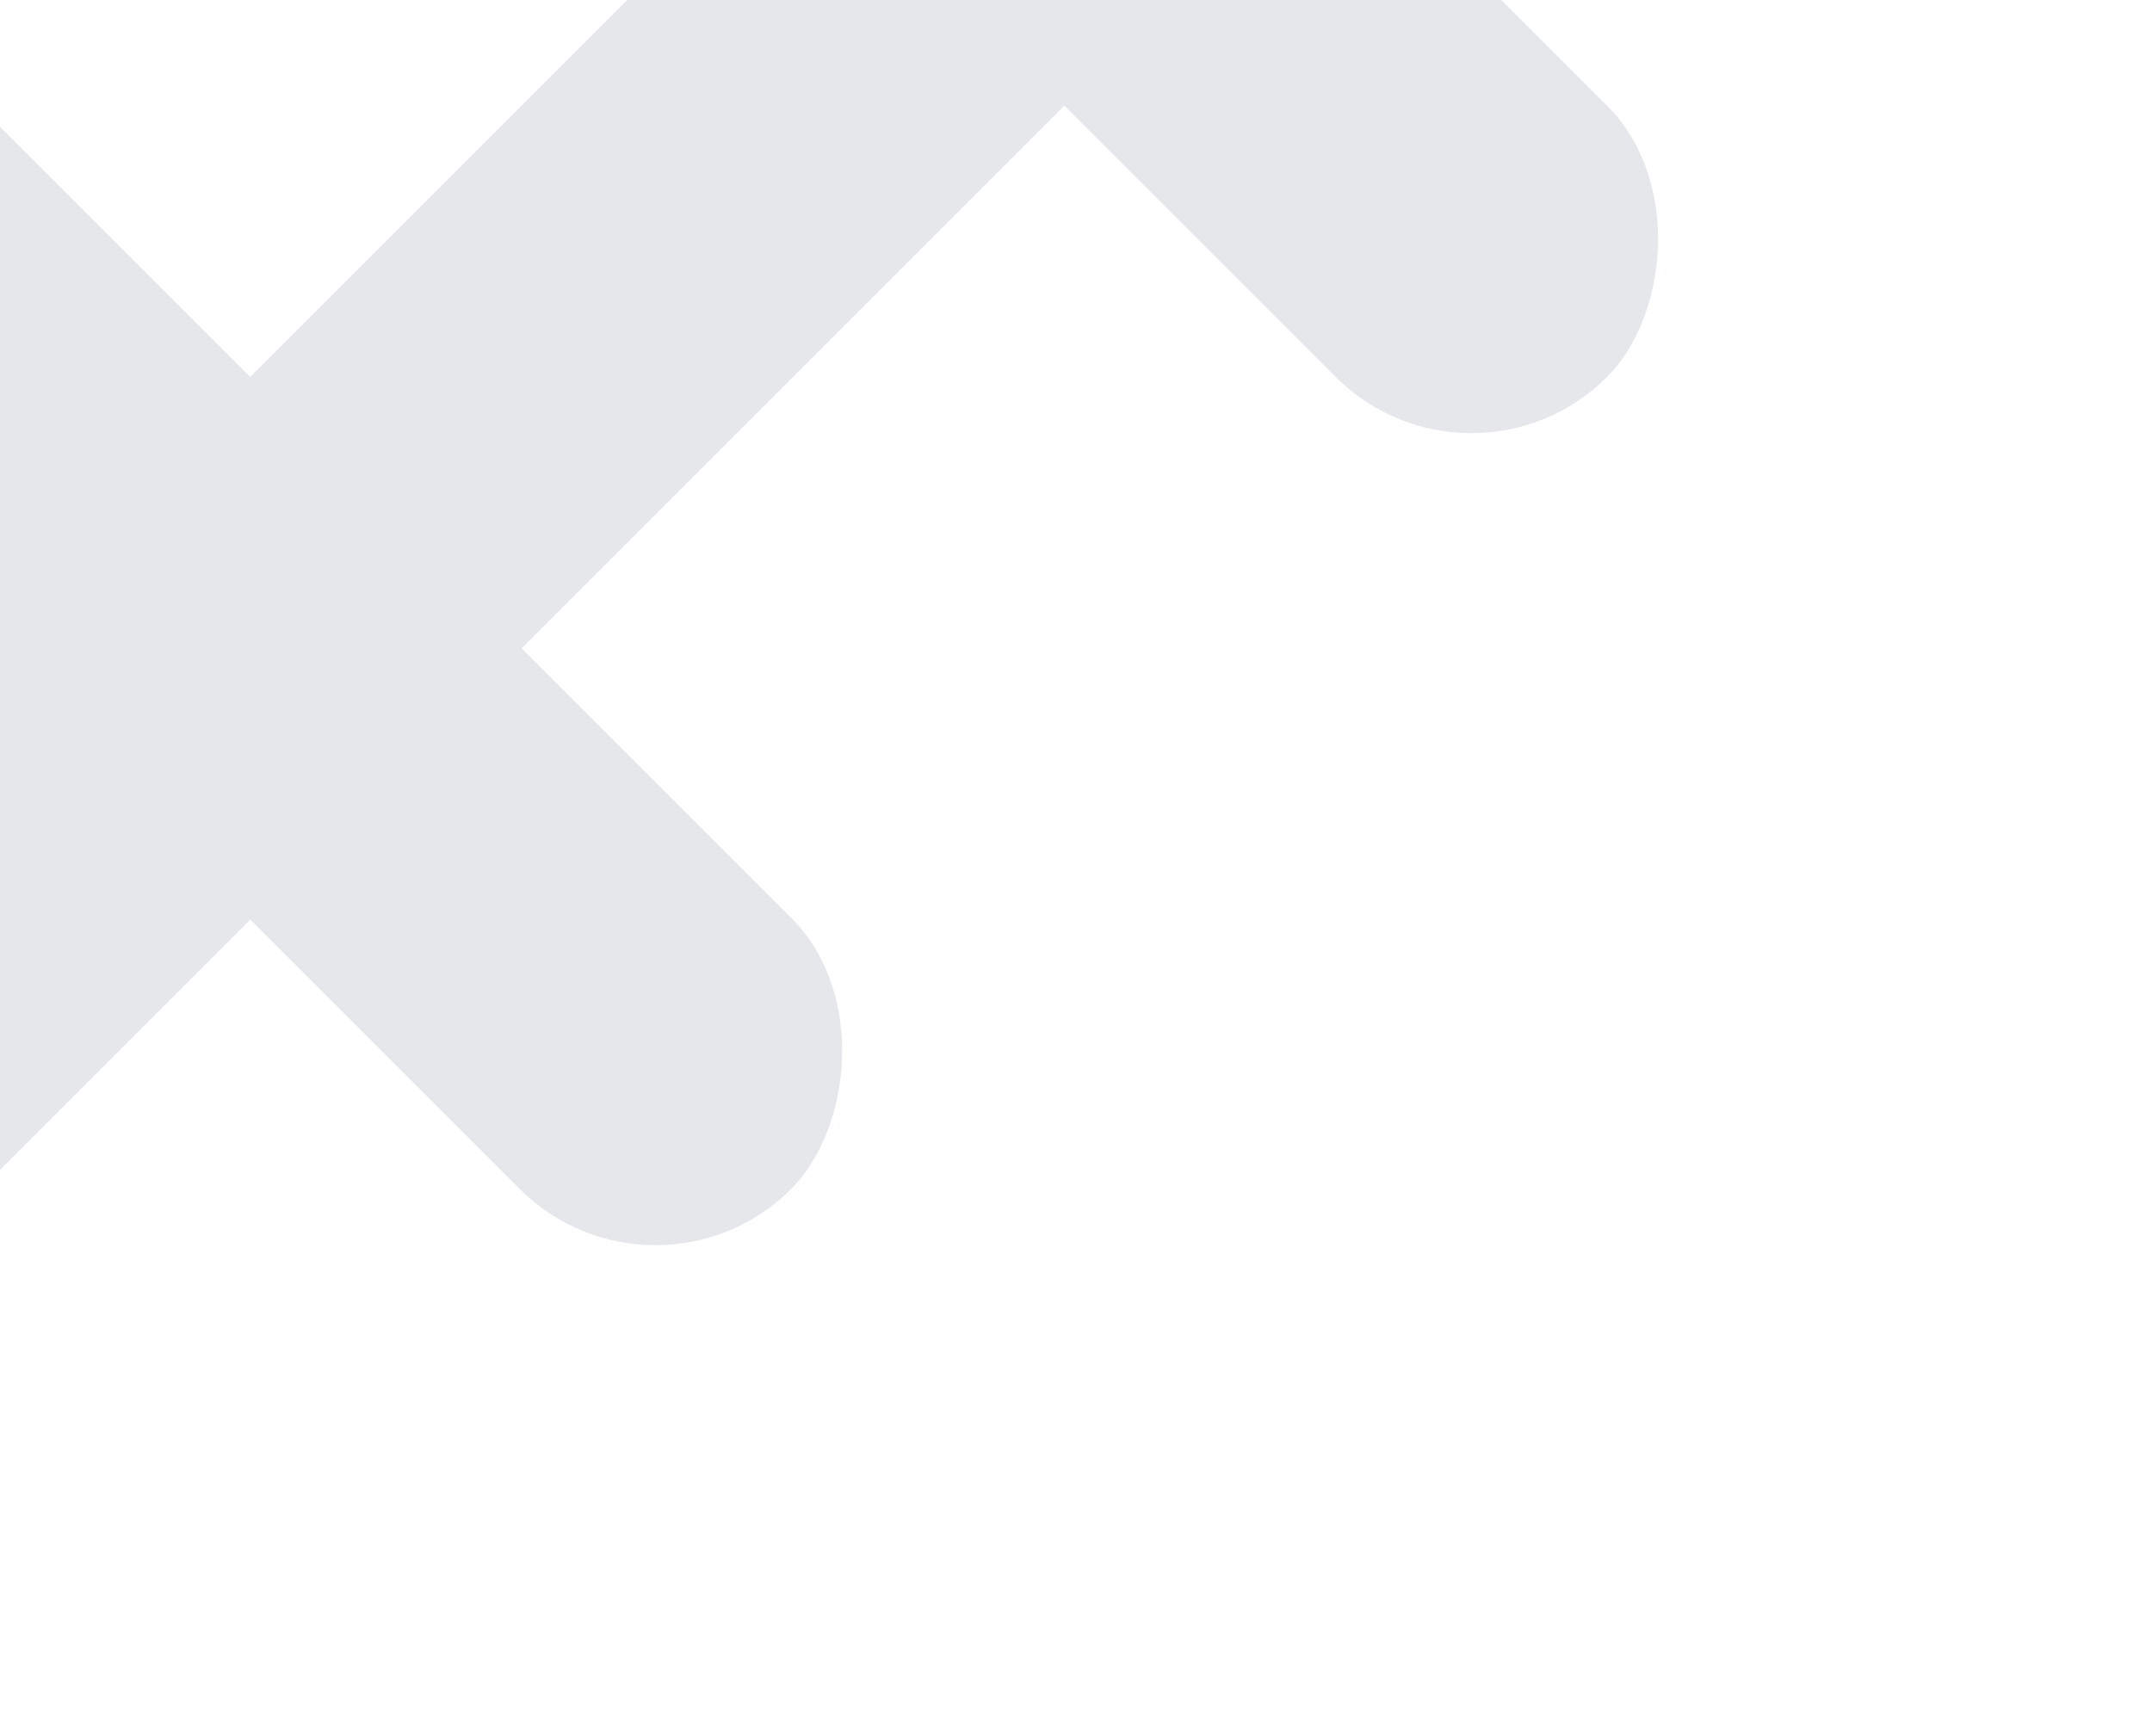 <svg
      width="435"
      height="351"
      viewBox="0 0 435 351"
      fill="none"
      xmlns="http://www.w3.org/2000/svg"
    >
      <rect
        x="-251.084"
        y="48.773"
        width="543"
        height="77.571"
        rx="38.786"
        transform="rotate(-45 -251.084 48.773)"
        fill="#E5E7EB"
      />
      <rect
        x="-86.53"
        y="213.327"
        width="543"
        height="77.571"
        rx="38.786"
        transform="rotate(-45 -86.53 213.327)"
        fill="#E5E7EB"
      />
      <rect
        x="-32.064"
        y="-6.455"
        width="310.286"
        height="77.571"
        rx="38.786"
        transform="rotate(45 -32.064 -6.455)"
        fill="#E5E7EB"
      />
      <rect
        x="-31.684"
        y="-335.173"
        width="543"
        height="77.571"
        rx="38.786"
        transform="rotate(45 -31.684 -335.173)"
        fill="#E5E7EB"
      />
    </svg>